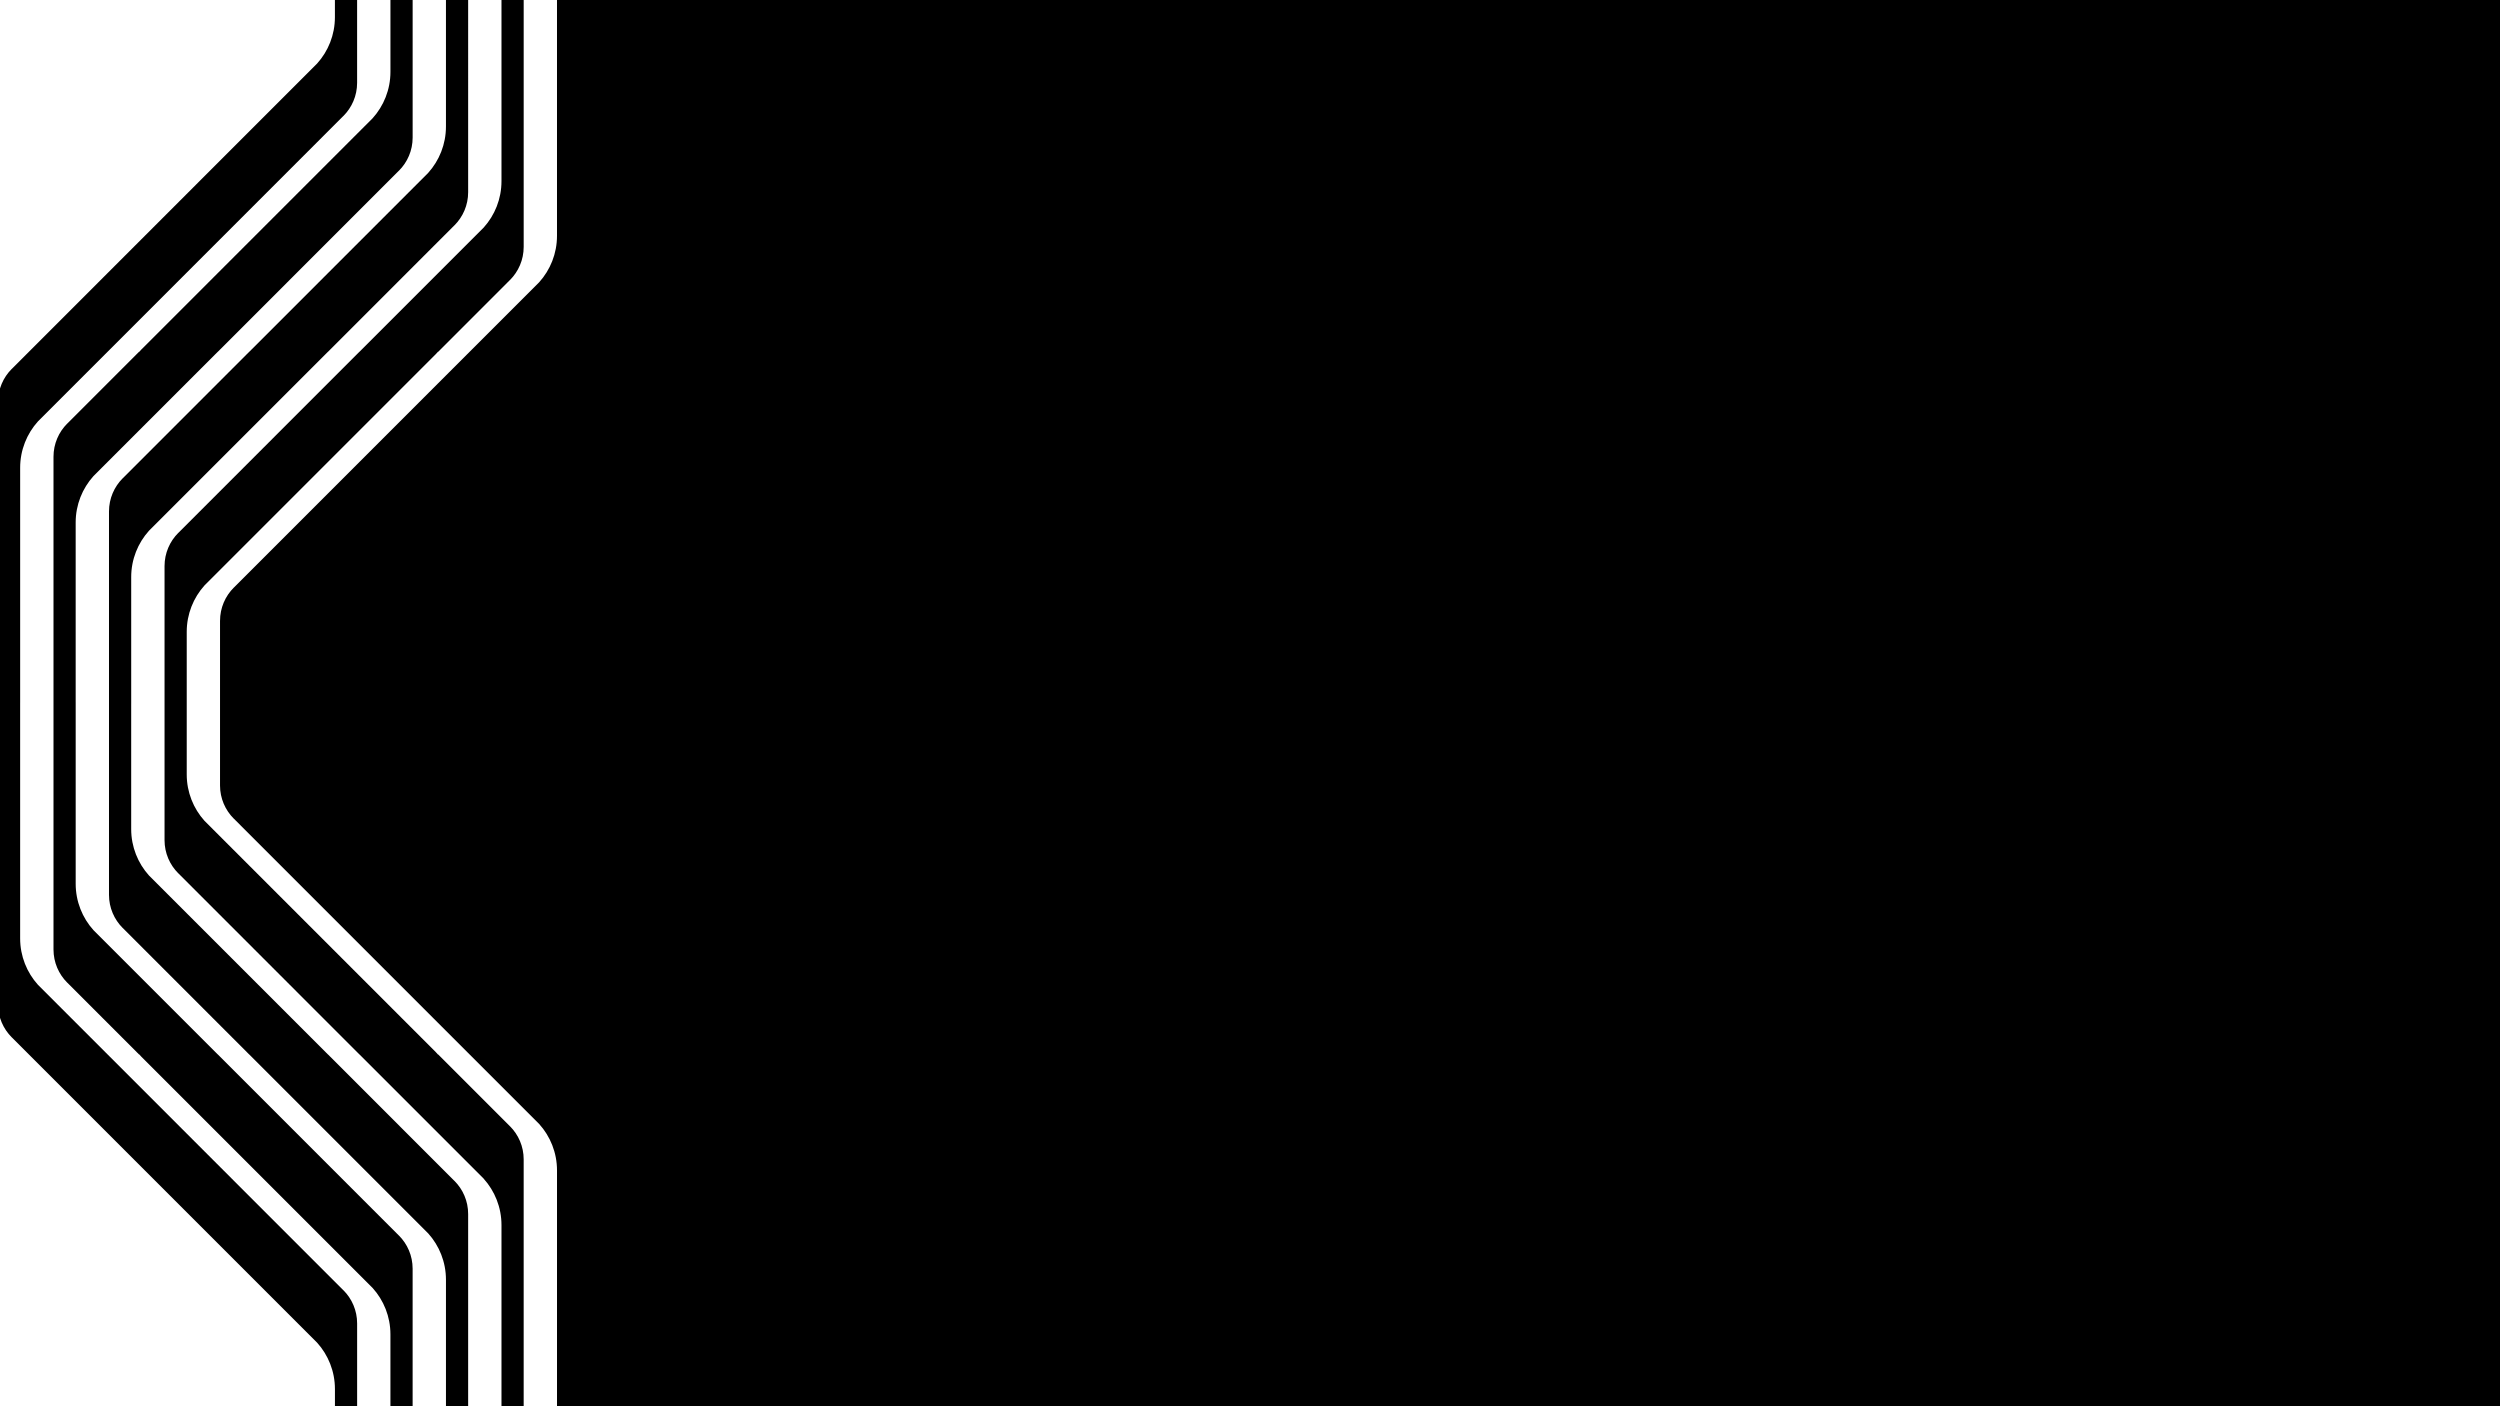 <?xml version="1.0" encoding="UTF-8"?>
<svg id="Foreground" xmlns="http://www.w3.org/2000/svg" viewBox="0 0 1920 1080">
<path d="M108.54,811.53c-.55-.55-1.06-1.14-1.57-1.73h-.2s-55.1-55.13-55.1-55.13l-.02.02c-6.52-6.52-10.56-15.53-10.56-25.48v-188.82s0-.79,0-.79v-188.82c0-9.95,4.03-18.96,10.55-25.48l.02.02,55.1-55.13h.2c.51-.58,1.02-1.18,1.57-1.73l177.67-177.67c8.49-9.43,13.66-21.96,13.66-35.63V0s0,0,0,0h17.05v105.65c0,9.95-4.03,18.96-10.56,25.48l-.02-.02-139.05,139.08h-.05l-95.44,95.44c-8.49,9.43-13.67,21.96-13.67,35.63v138.34h.01v139.12c-.01,13.67,5.16,26.2,13.65,35.63l95.44,95.44h.05s139.05,139.08,139.05,139.08l.02-.02c6.52,6.52,10.56,15.53,10.56,25.48v105.65h-17.05v-55.17c0-13.67-5.16-26.2-13.66-35.63l-177.67-177.67ZM371.47,905.25c8.49,9.43,13.67,21.96,13.67,35.63v139.12s17.04,0,17.04,0v-189.6c0-9.96-4.03-18.96-10.55-25.48l-.02.02-55.1-55.13h-.2c-.51-.58-1.02-1.18-1.57-1.73l-177.67-177.67c-8.49-9.43-13.66-21.96-13.66-35.63v-55.17s0,0,0,0v-54.38c0-13.67,5.16-26.2,13.66-35.63l177.67-177.67c.55-.55,1.06-1.14,1.57-1.73h.2s55.1-55.13,55.1-55.13l.02.02c6.52-6.52,10.56-15.53,10.56-25.48V0s-17.05,0-17.05,0h0v139.12c.01,13.67-5.16,26.2-13.65,35.63l-95.44,95.44h-.05l-139.05,139.08-.02-.02c-6.52,6.52-10.56,15.53-10.56,25.48v104.86s0,.79,0,.79v104.86c0,9.95,4.03,18.96,10.56,25.48l.02-.02,139.05,139.08h.05l95.44,95.44ZM328.84,947.22c8.49,9.43,13.66,21.96,13.66,35.63v97.14s17.04,0,17.04,0v-147.63c0-9.95-4.03-18.96-10.55-25.48l-.02.02-97.08-97.1h-.05l-137.42-137.42c-8.49-9.43-13.66-21.96-13.66-35.63v-96.36h.01v-.79h0v-96.36c-.01-13.67,5.16-26.2,13.65-35.63l137.42-137.42h.05l97.08-97.11.02.02c6.52-6.52,10.55-15.53,10.55-25.48V0s-17.05,0-17.05,0h0v97.15c.01,13.67-5.16,26.2-13.65,35.63l-137.42,137.42h-.05s-97.08,97.11-97.08,97.11l-.02-.02c-6.52,6.52-10.56,15.53-10.56,25.48v147.63s0,0,0,0v146.84c0,9.95,4.03,18.96,10.55,25.48l.02-.02,97.08,97.11h.05l137.42,137.42ZM-1.54,308.81v230.79s0,.79,0,.79v230.79c0,9.95,4.03,18.96,10.55,25.49l.02-.02,13.13,13.15,221.41,221.41c8.49,9.43,13.66,21.96,13.66,35.63v13.15s17.04,0,17.04,0v-63.63c0-9.95-4.03-18.96-10.56-25.48l-.02.02-181.07-181.1h-.01l-53.47-53.47c-8.49-9.43-13.67-21.96-13.67-35.63v-181.1h.01v-180.31c-.01-13.67,5.16-26.2,13.65-35.63l53.47-53.47h.01l181.07-181.1.02.02c6.52-6.52,10.56-15.53,10.56-25.48V0s-17.05,0-17.05,0v13.15c.01,13.67-5.16,26.2-13.65,35.63L22.17,270.2l-13.13,13.15-.02-.02c-6.52,6.52-10.55,15.53-10.55,25.48ZM168.98,476.76v62.84s0,.79,0,.79v62.84c0,9.95,4.03,18.96,10.56,25.48l.02-.02,181.07,181.1h.01l53.47,53.46c8.49,9.43,13.67,21.96,13.67,35.63v181.1s1492.23,0,1492.23,0V0s-1492.24,0-1492.24,0h0v181.1c.01,13.67-5.16,26.2-13.65,35.63l-53.47,53.47h-.01l-181.07,181.1-.02-.02c-6.52,6.52-10.56,15.53-10.56,25.48Z"/>
</svg>